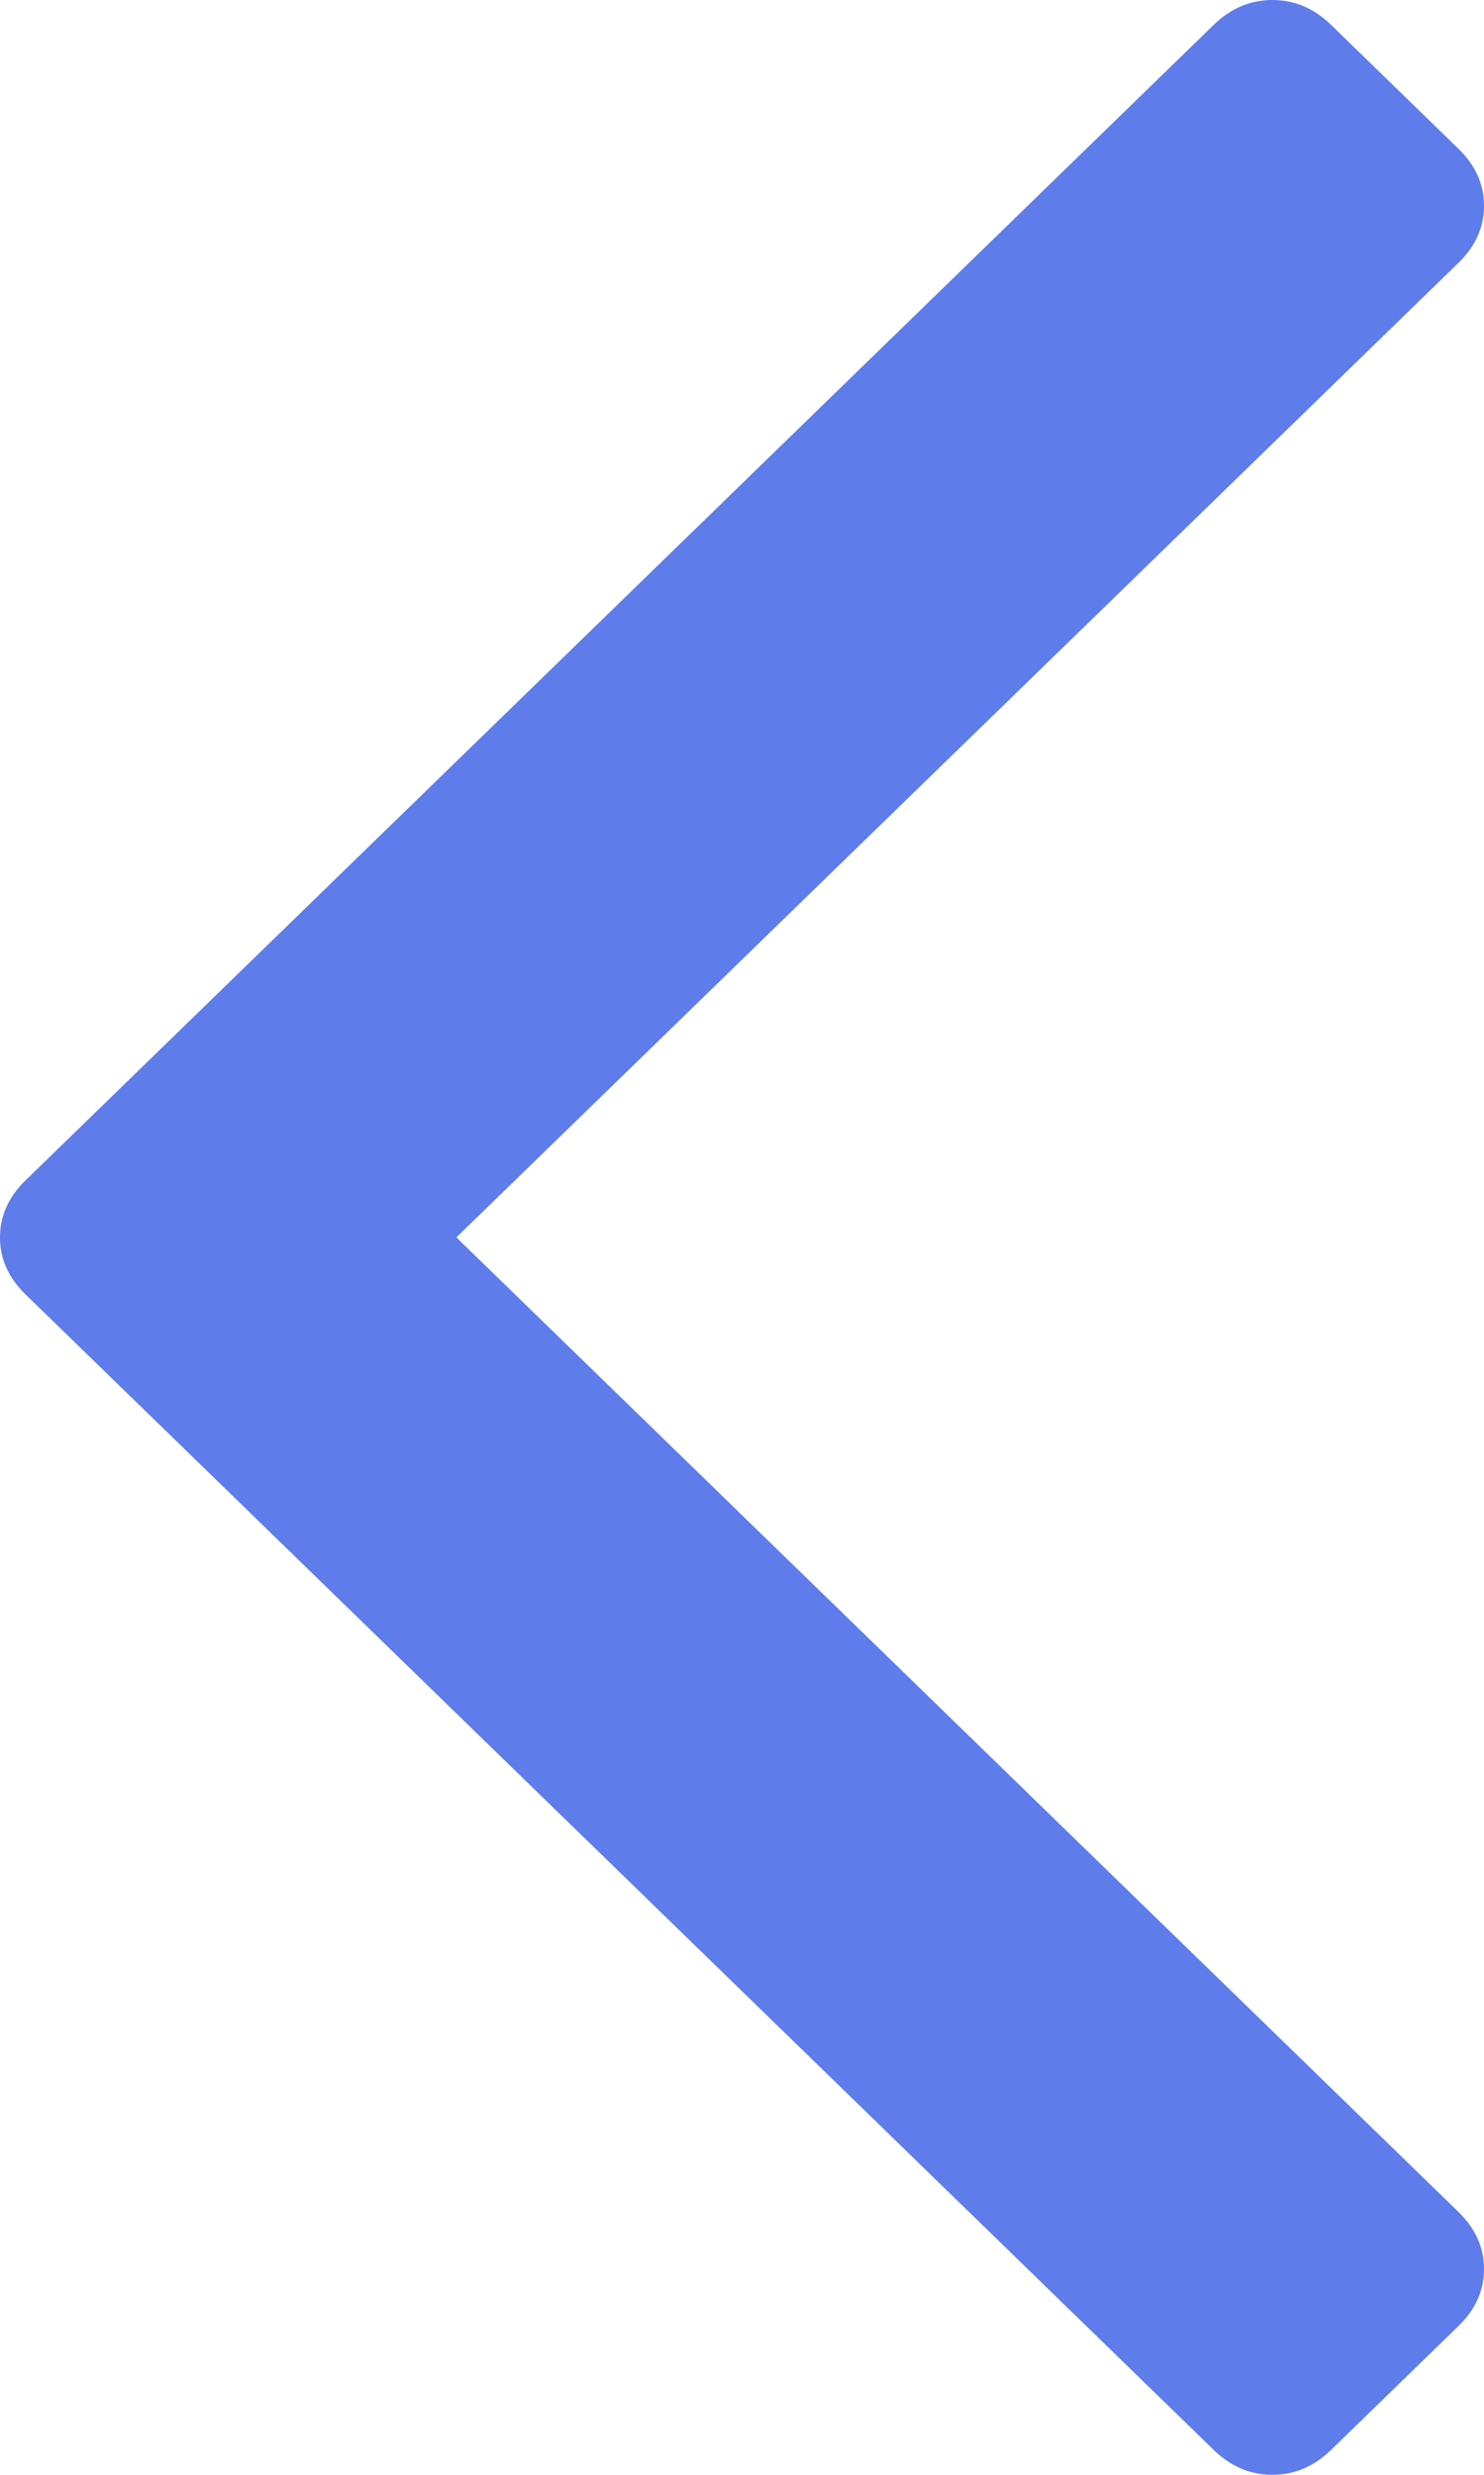 ﻿<?xml version="1.0" encoding="utf-8"?>
<svg version="1.1" xmlns:xlink="http://www.w3.org/1999/xlink" width="15px" height="25px" xmlns="http://www.w3.org/2000/svg">
  <g transform="matrix(1 0 0 1 -159 -104 )">
    <path d="M 14.742 1.503  C 14.914 1.67  15 1.862  15 2.079  C 15 2.296  14.914 2.488  14.742 2.655  L 4.613 12.5  L 14.742 22.345  C 14.914 22.512  15 22.704  15 22.921  C 15 23.138  14.914 23.33  14.742 23.497  L 13.454 24.749  C 13.282 24.916  13.084 25  12.861 25  C 12.637 25  12.44 24.916  12.268 24.749  L 0.258 13.076  C 0.086 12.909  0 12.717  0 12.5  C 0 12.283  0.086 12.091  0.258 11.924  L 12.268 0.251  C 12.44 0.084  12.637 0  12.861 0  C 13.084 0  13.282 0.084  13.454 0.251  L 14.742 1.503  Z " fill-rule="nonzero" fill="#5e7dea" stroke="none" transform="matrix(1 0 0 1 159 104 )" />
  </g>
</svg>